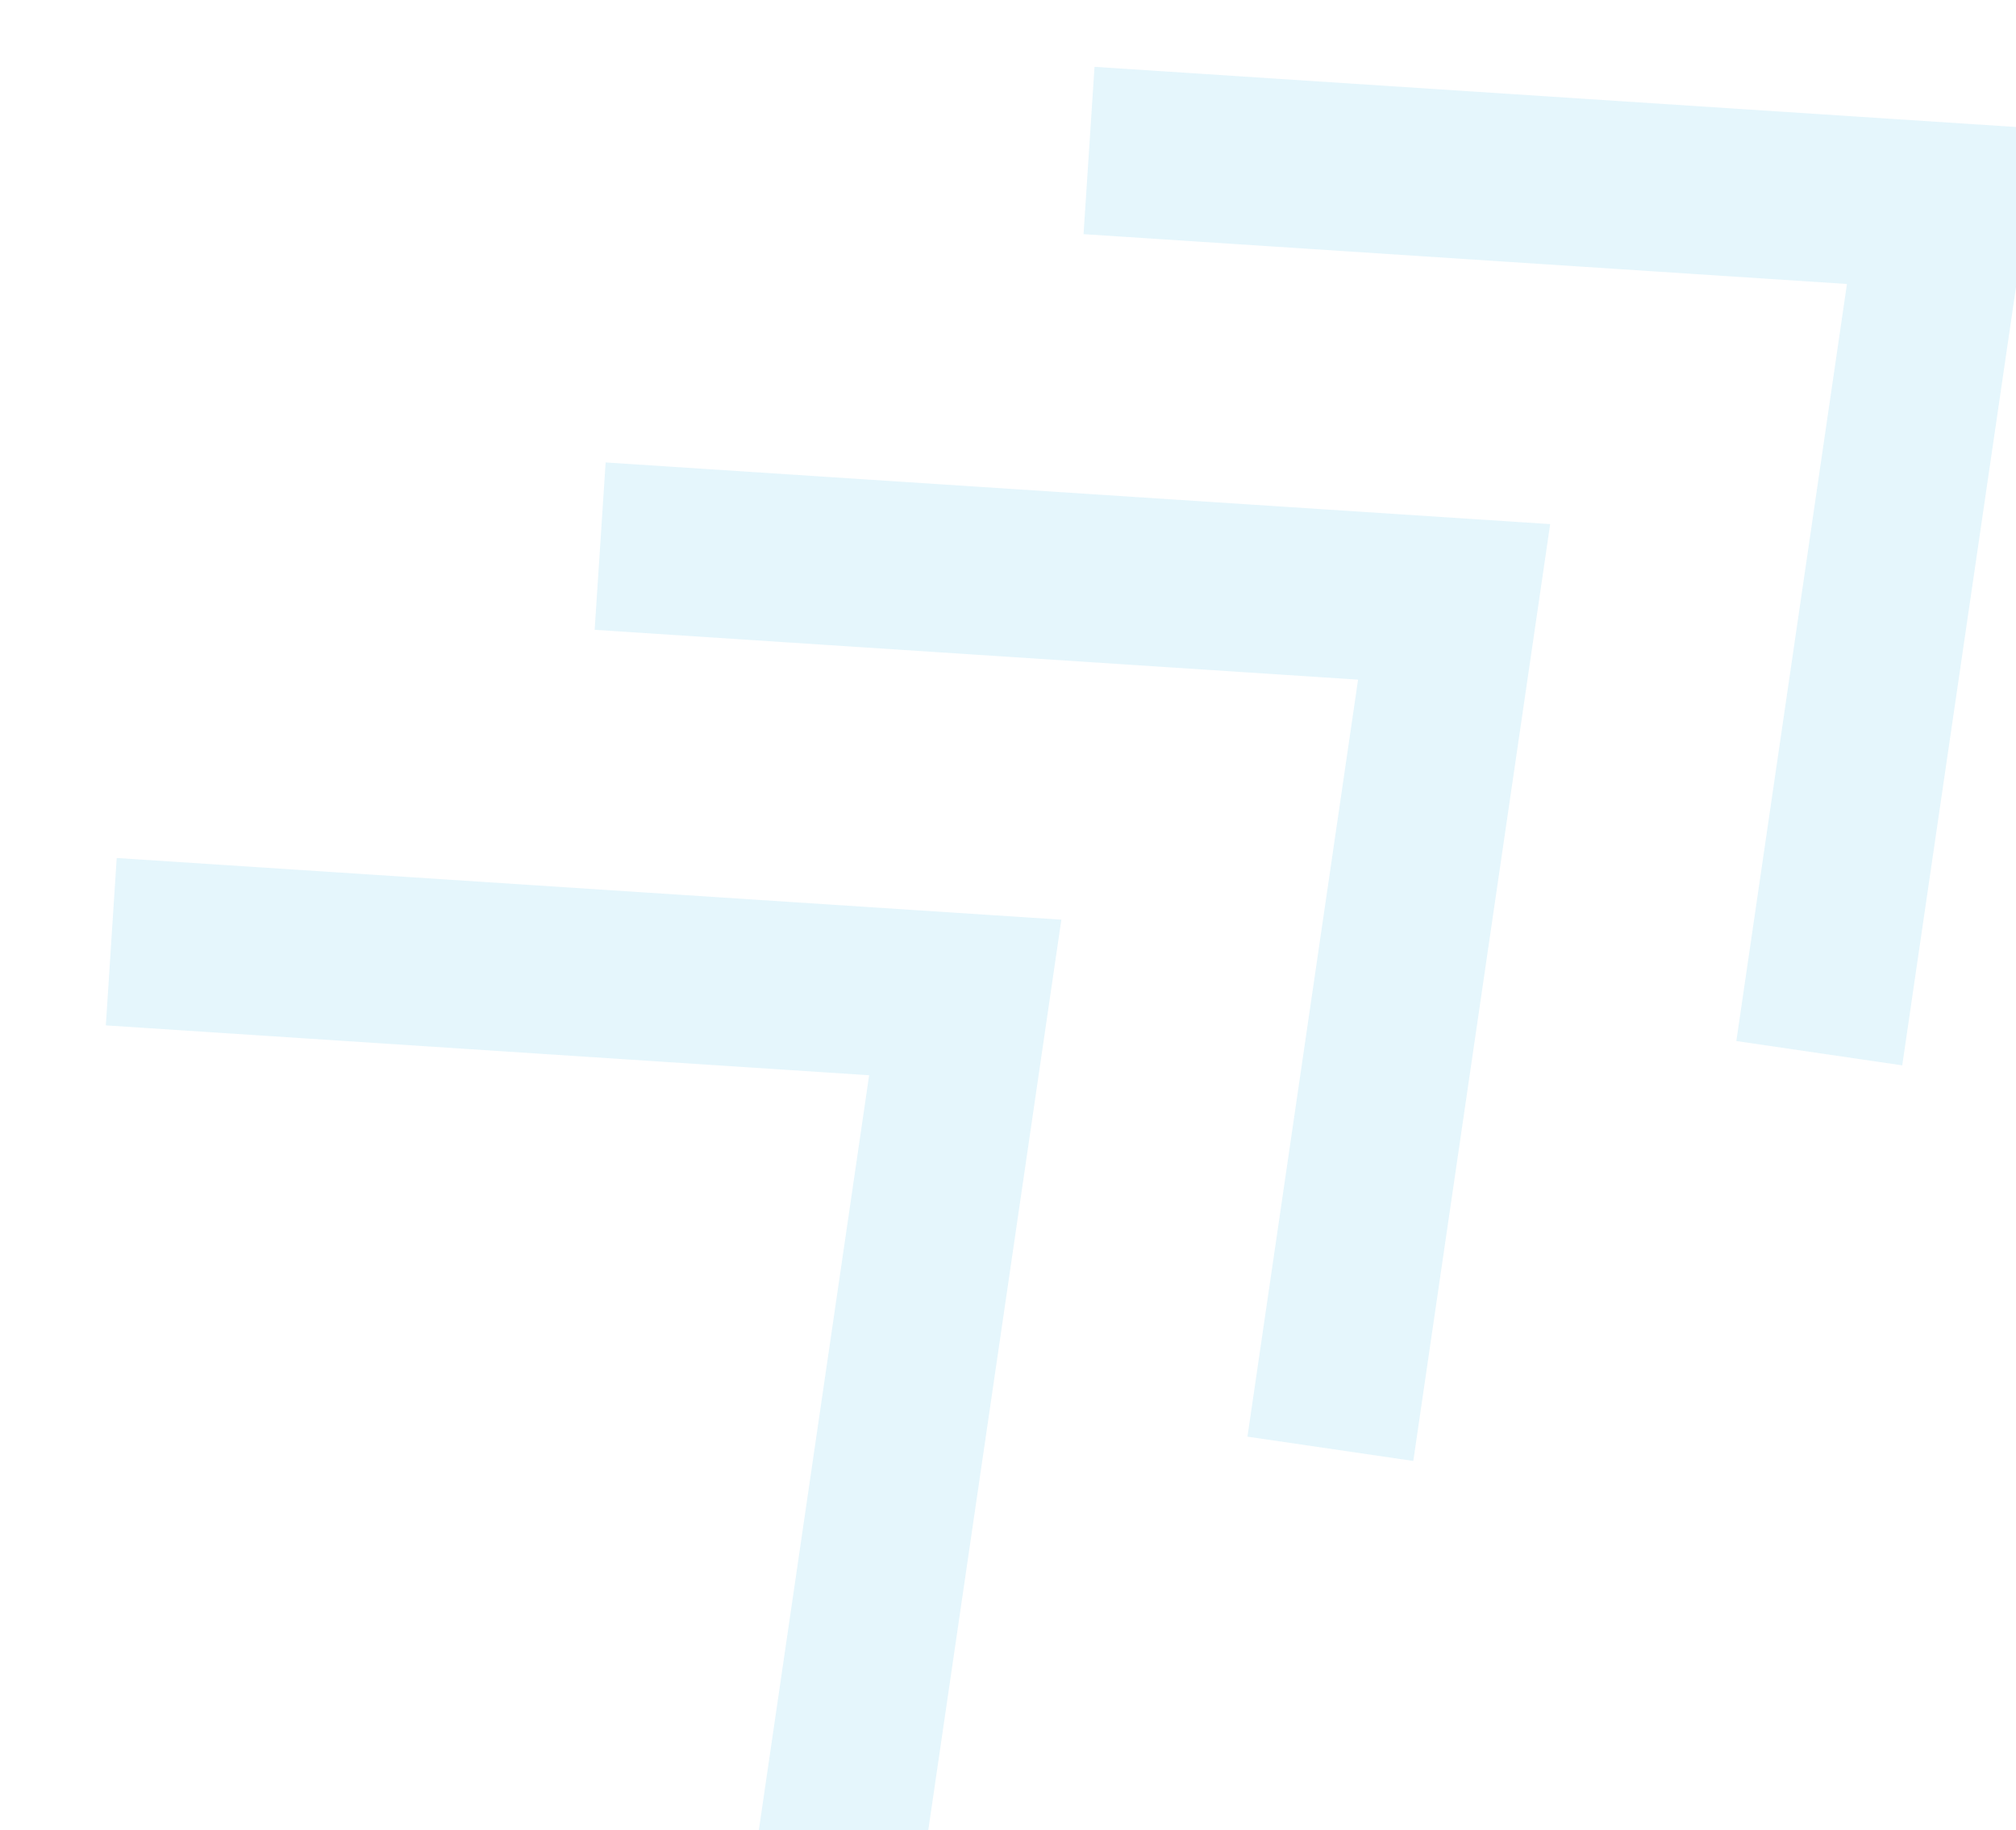 <svg xmlns="http://www.w3.org/2000/svg" width="36.751" height="33.362" viewBox="0 0 36.751 33.362"><defs><style>.a{opacity:0.39;}.b{fill:#bbe7f6;}</style></defs><g class="a" transform="matrix(0.995, 0.105, -0.105, 0.995, -957.007, -235.091)"><path class="b" d="M1009.334,148.83l.557-13.927-13.928.557-.121-3.052,17.234-.689-.69,17.234Z"/><path class="b" d="M1001.232,156.932l.557-13.926-13.928.557-.121-3.053,17.232-.689-.689,17.234Z"/><path class="b" d="M993.129,165.035l.557-13.927-13.926.556-.123-3.053,17.234-.689-.69,17.234Z"/></g></svg>